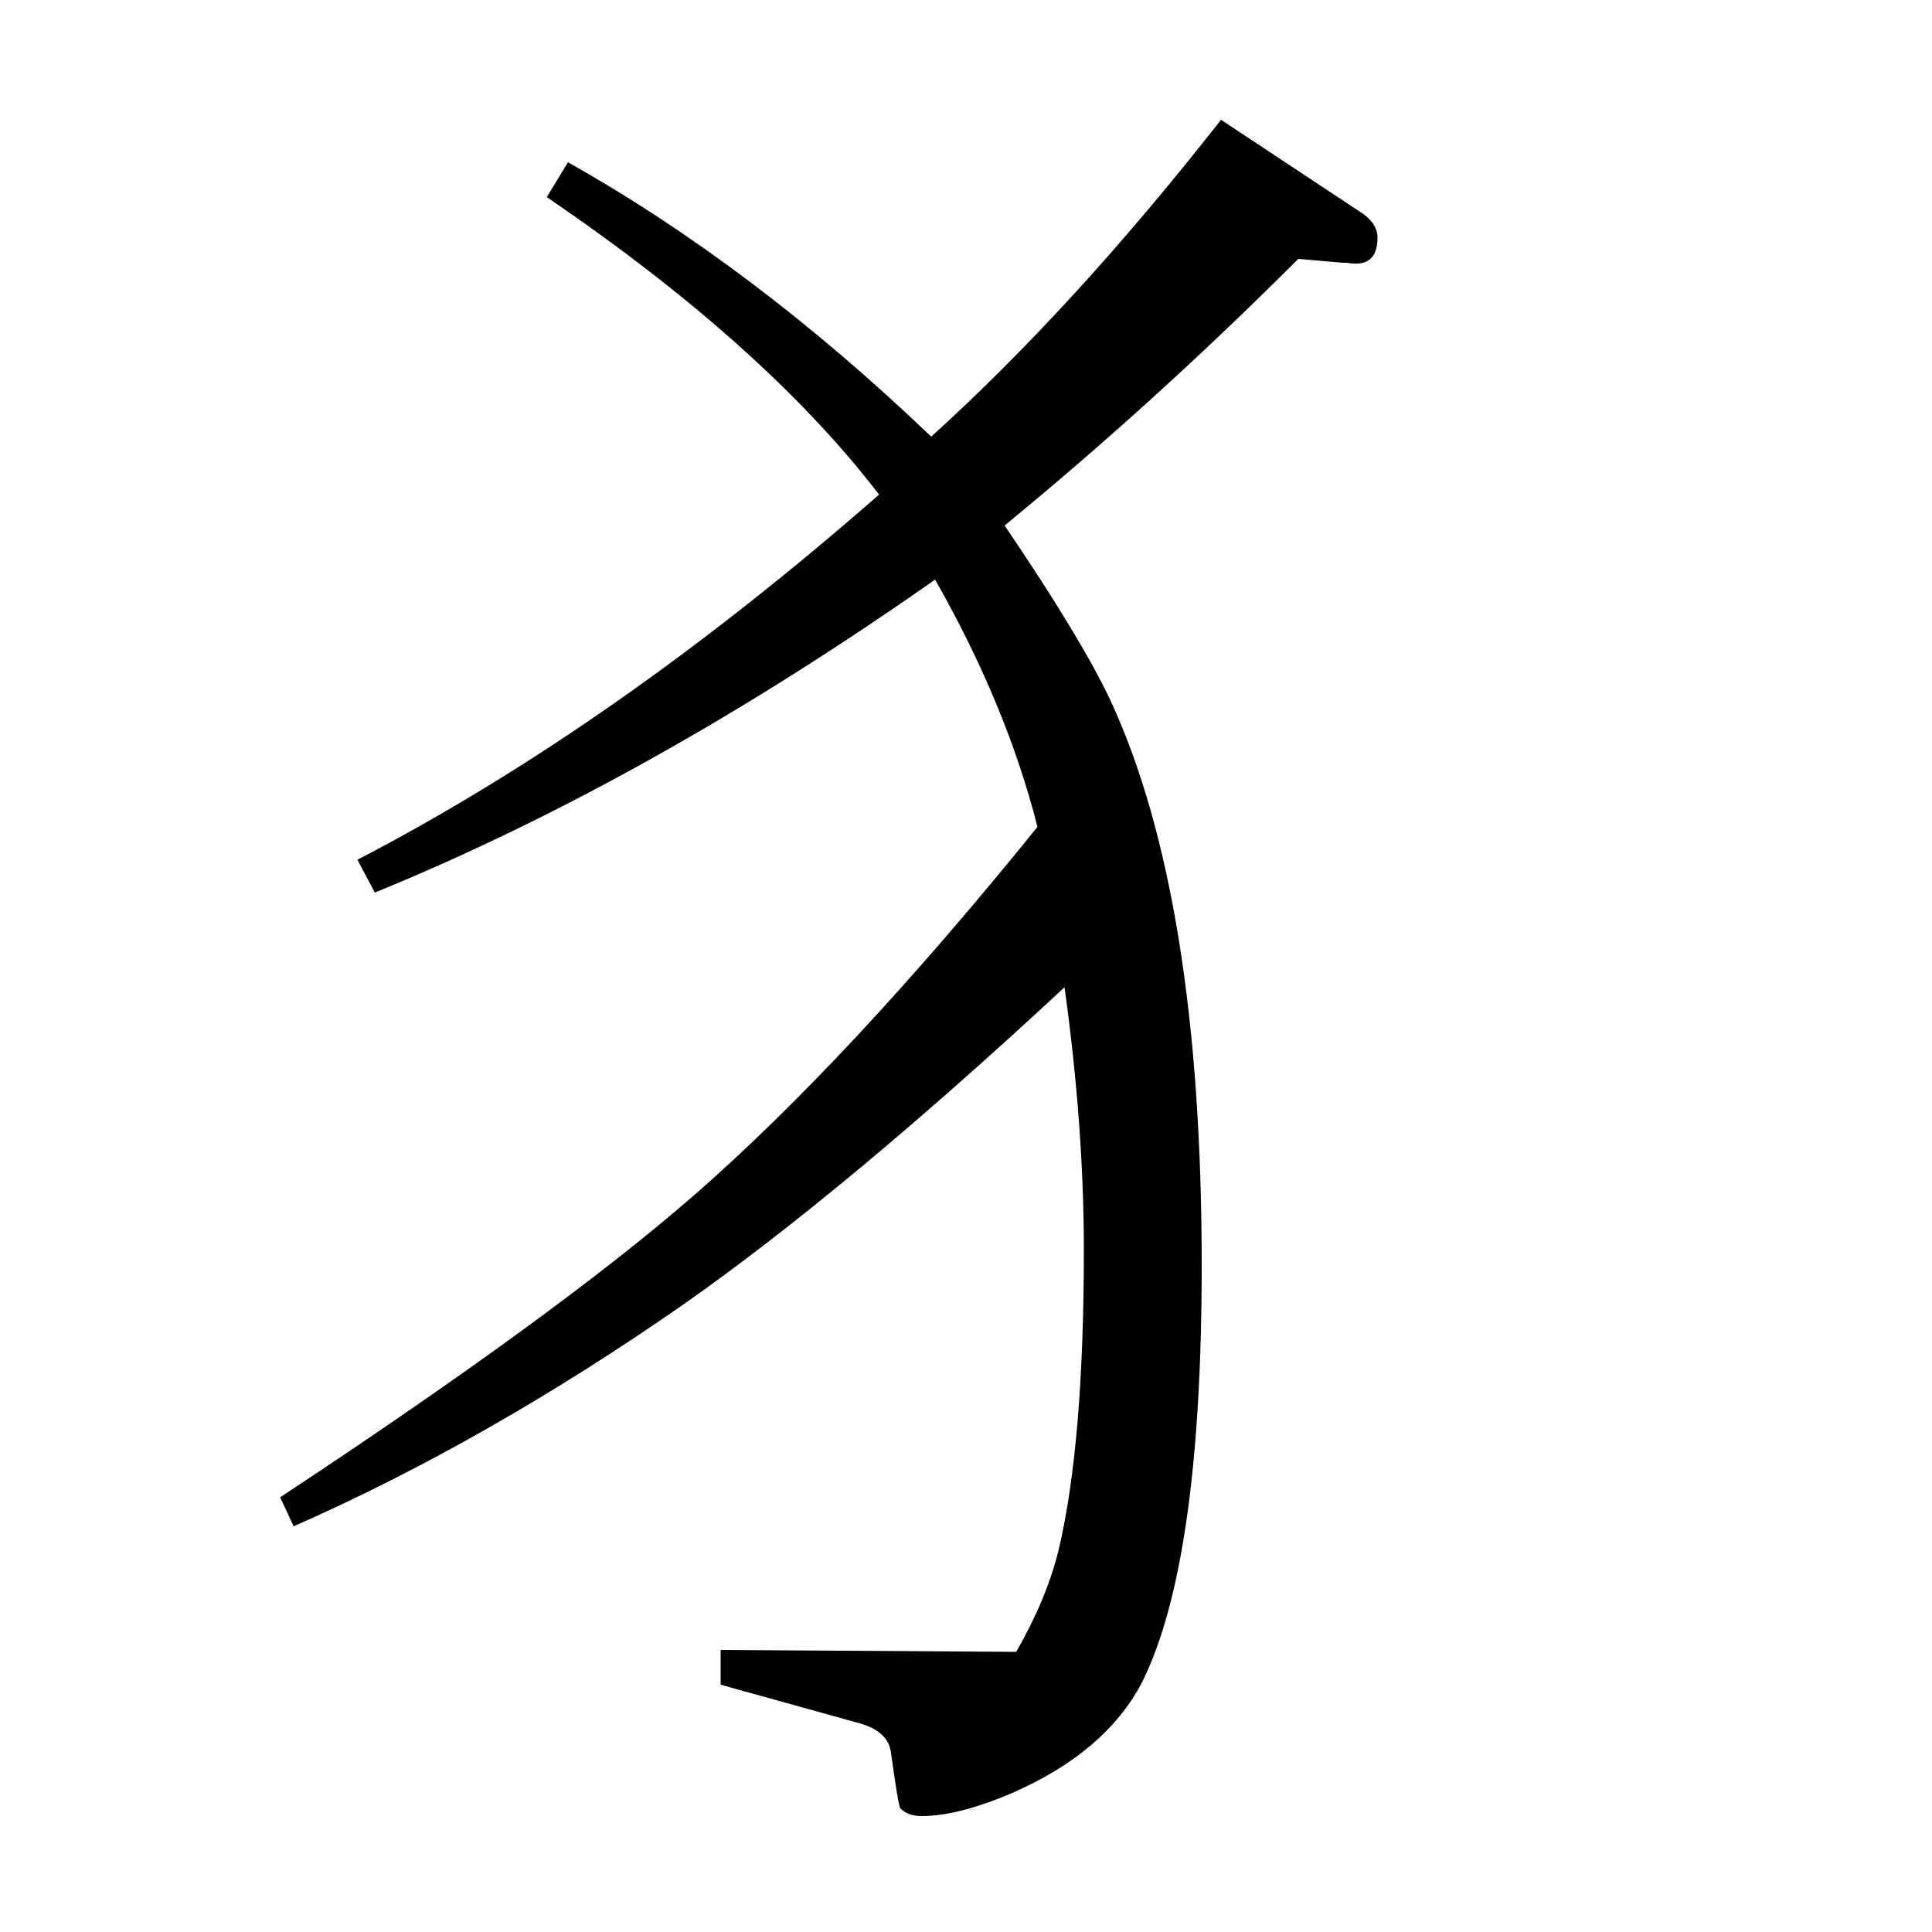 <?xml version="1.0" standalone="no"?>
<!DOCTYPE svg PUBLIC "-//W3C//DTD SVG 1.1//EN" "http://www.w3.org/Graphics/SVG/1.1/DTD/svg11.dtd" >
<svg xmlns="http://www.w3.org/2000/svg" xmlns:xlink="http://www.w3.org/1999/xlink" version="1.1" viewBox="0 -120 1000 1000">
  <g transform="matrix(1 0 0 -1 0 880)">
   <path fill="currentColor"
d="M145 225q144 95 215 157q80 70 177 190q-16 63 -53 128q-148 -104 -290 -162l-9 17q133 69 270 189q-59 77 -172 154l11 18q96 -54 188 -142q74 67 150 164l71 -47q10 -6 10 -14q0 -16 -16 -13h-2l-23 2q-74 -74 -152 -138q40 -59 55 -91q47 -102 47 -292
q0 -154 -31 -216q-19 -36 -67 -57q-28 -12 -47 -12q-7 0 -11 4q-1 1 -5 30q-2 10 -16 14l-72 20v18l153 -1q16 28 22 53q13 55 13 155q0 64 -10 136q-113 -105 -197 -164q-102 -71 -202 -115z" />
  </g>

</svg>
